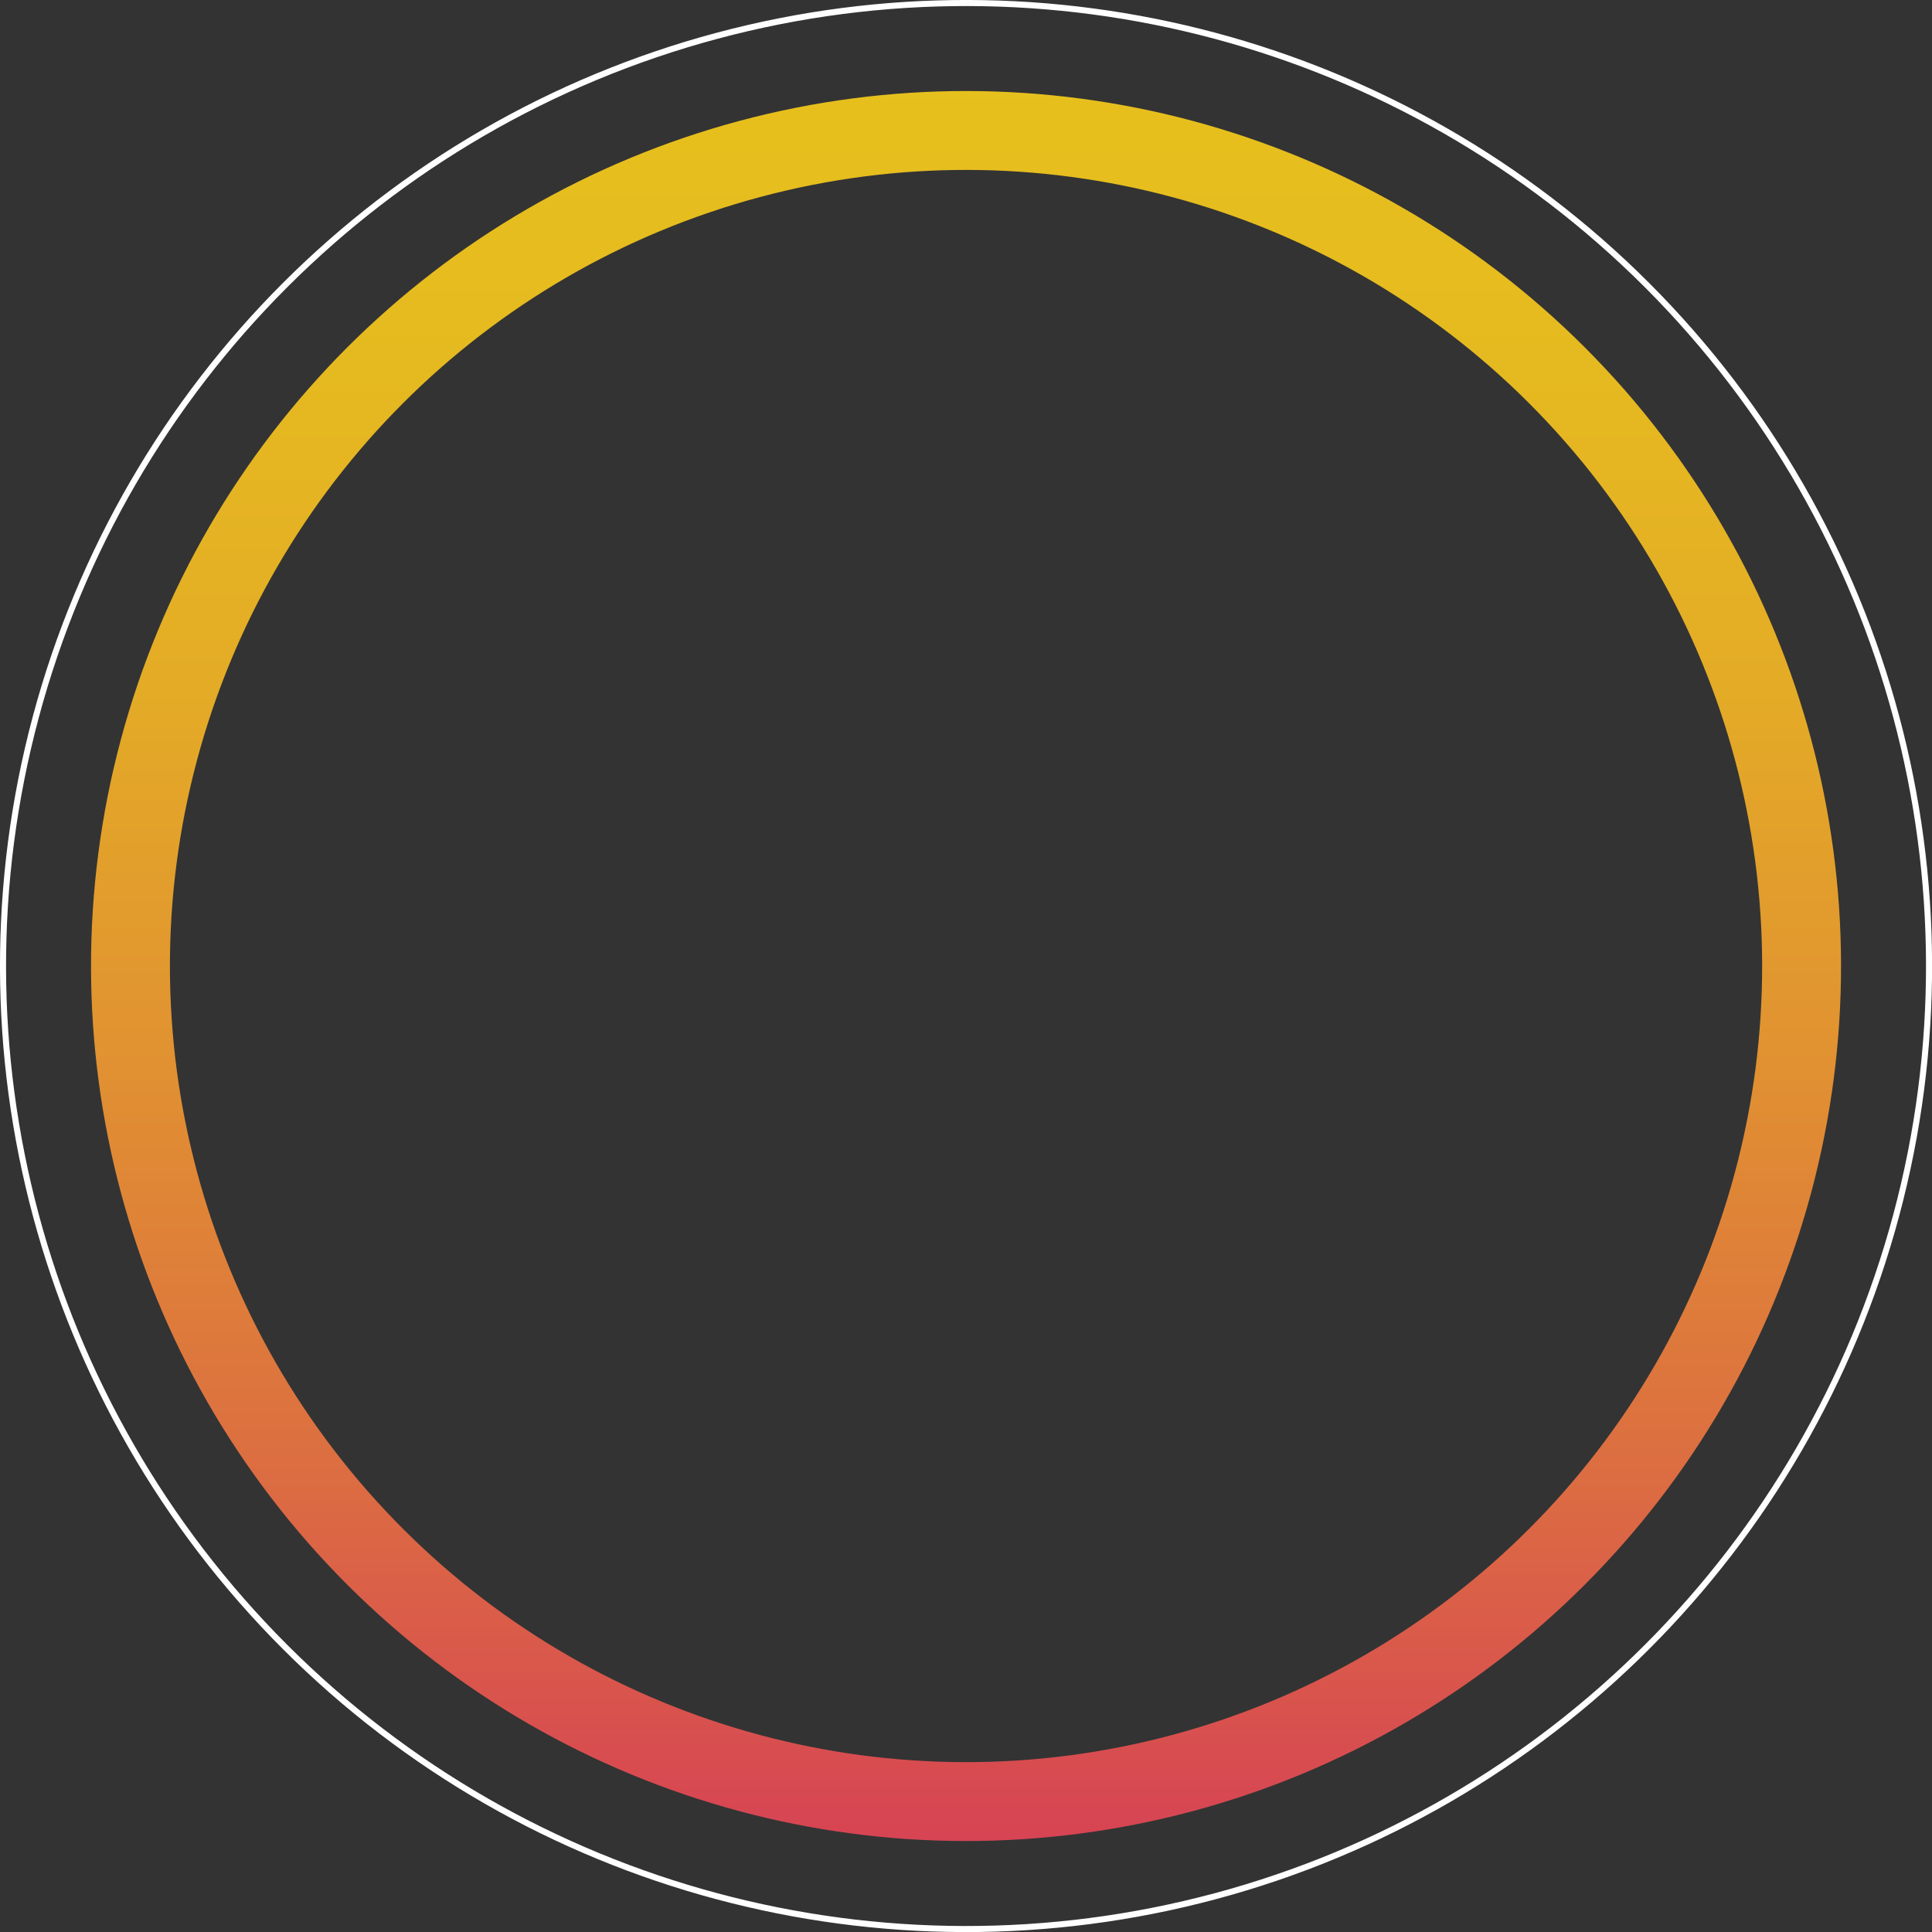 <svg xmlns="http://www.w3.org/2000/svg" xmlns:xlink="http://www.w3.org/1999/xlink" viewBox="0 0 318.33 318.33"><rect x="0" y="0" width="318.33" height="318.33" fill="#333333" stroke="none"/><defs><style>.cls-1,.cls-2{fill:none;stroke-miterlimit:10;}.cls-1{stroke:#fff;}.cls-2{stroke-width:13px;stroke:url(#Degradado_sin_nombre_15);}</style><linearGradient id="Degradado_sin_nombre_15" x1="159.17" y1="303.33" x2="159.17" y2="15" gradientTransform="translate(159.17 -65.93) rotate(45)" gradientUnits="userSpaceOnUse"><stop offset="0" stop-color="#e54557" stop-opacity="0.92"/><stop offset="0.22" stop-color="#eb7442" stop-opacity="0.92"/><stop offset="0.45" stop-color="#f09a31" stop-opacity="0.92"/><stop offset="0.66" stop-color="#f3b625" stop-opacity="0.92"/><stop offset="0.85" stop-color="#f5c61e" stop-opacity="0.92"/><stop offset="1" stop-color="#f6cc1b" stop-opacity="0.92"/></linearGradient></defs><g id="Layer_2" data-name="Layer 2"><g id="BACKGROUND"><circle class="cls-1" cx="159.17" cy="159.17" r="158.67" transform="translate(-65.93 159.17) rotate(-45)"/><circle class="cls-2" cx="159.17" cy="159.17" r="137.67" transform="translate(-65.93 159.17) rotate(-45)"/></g></g></svg>
